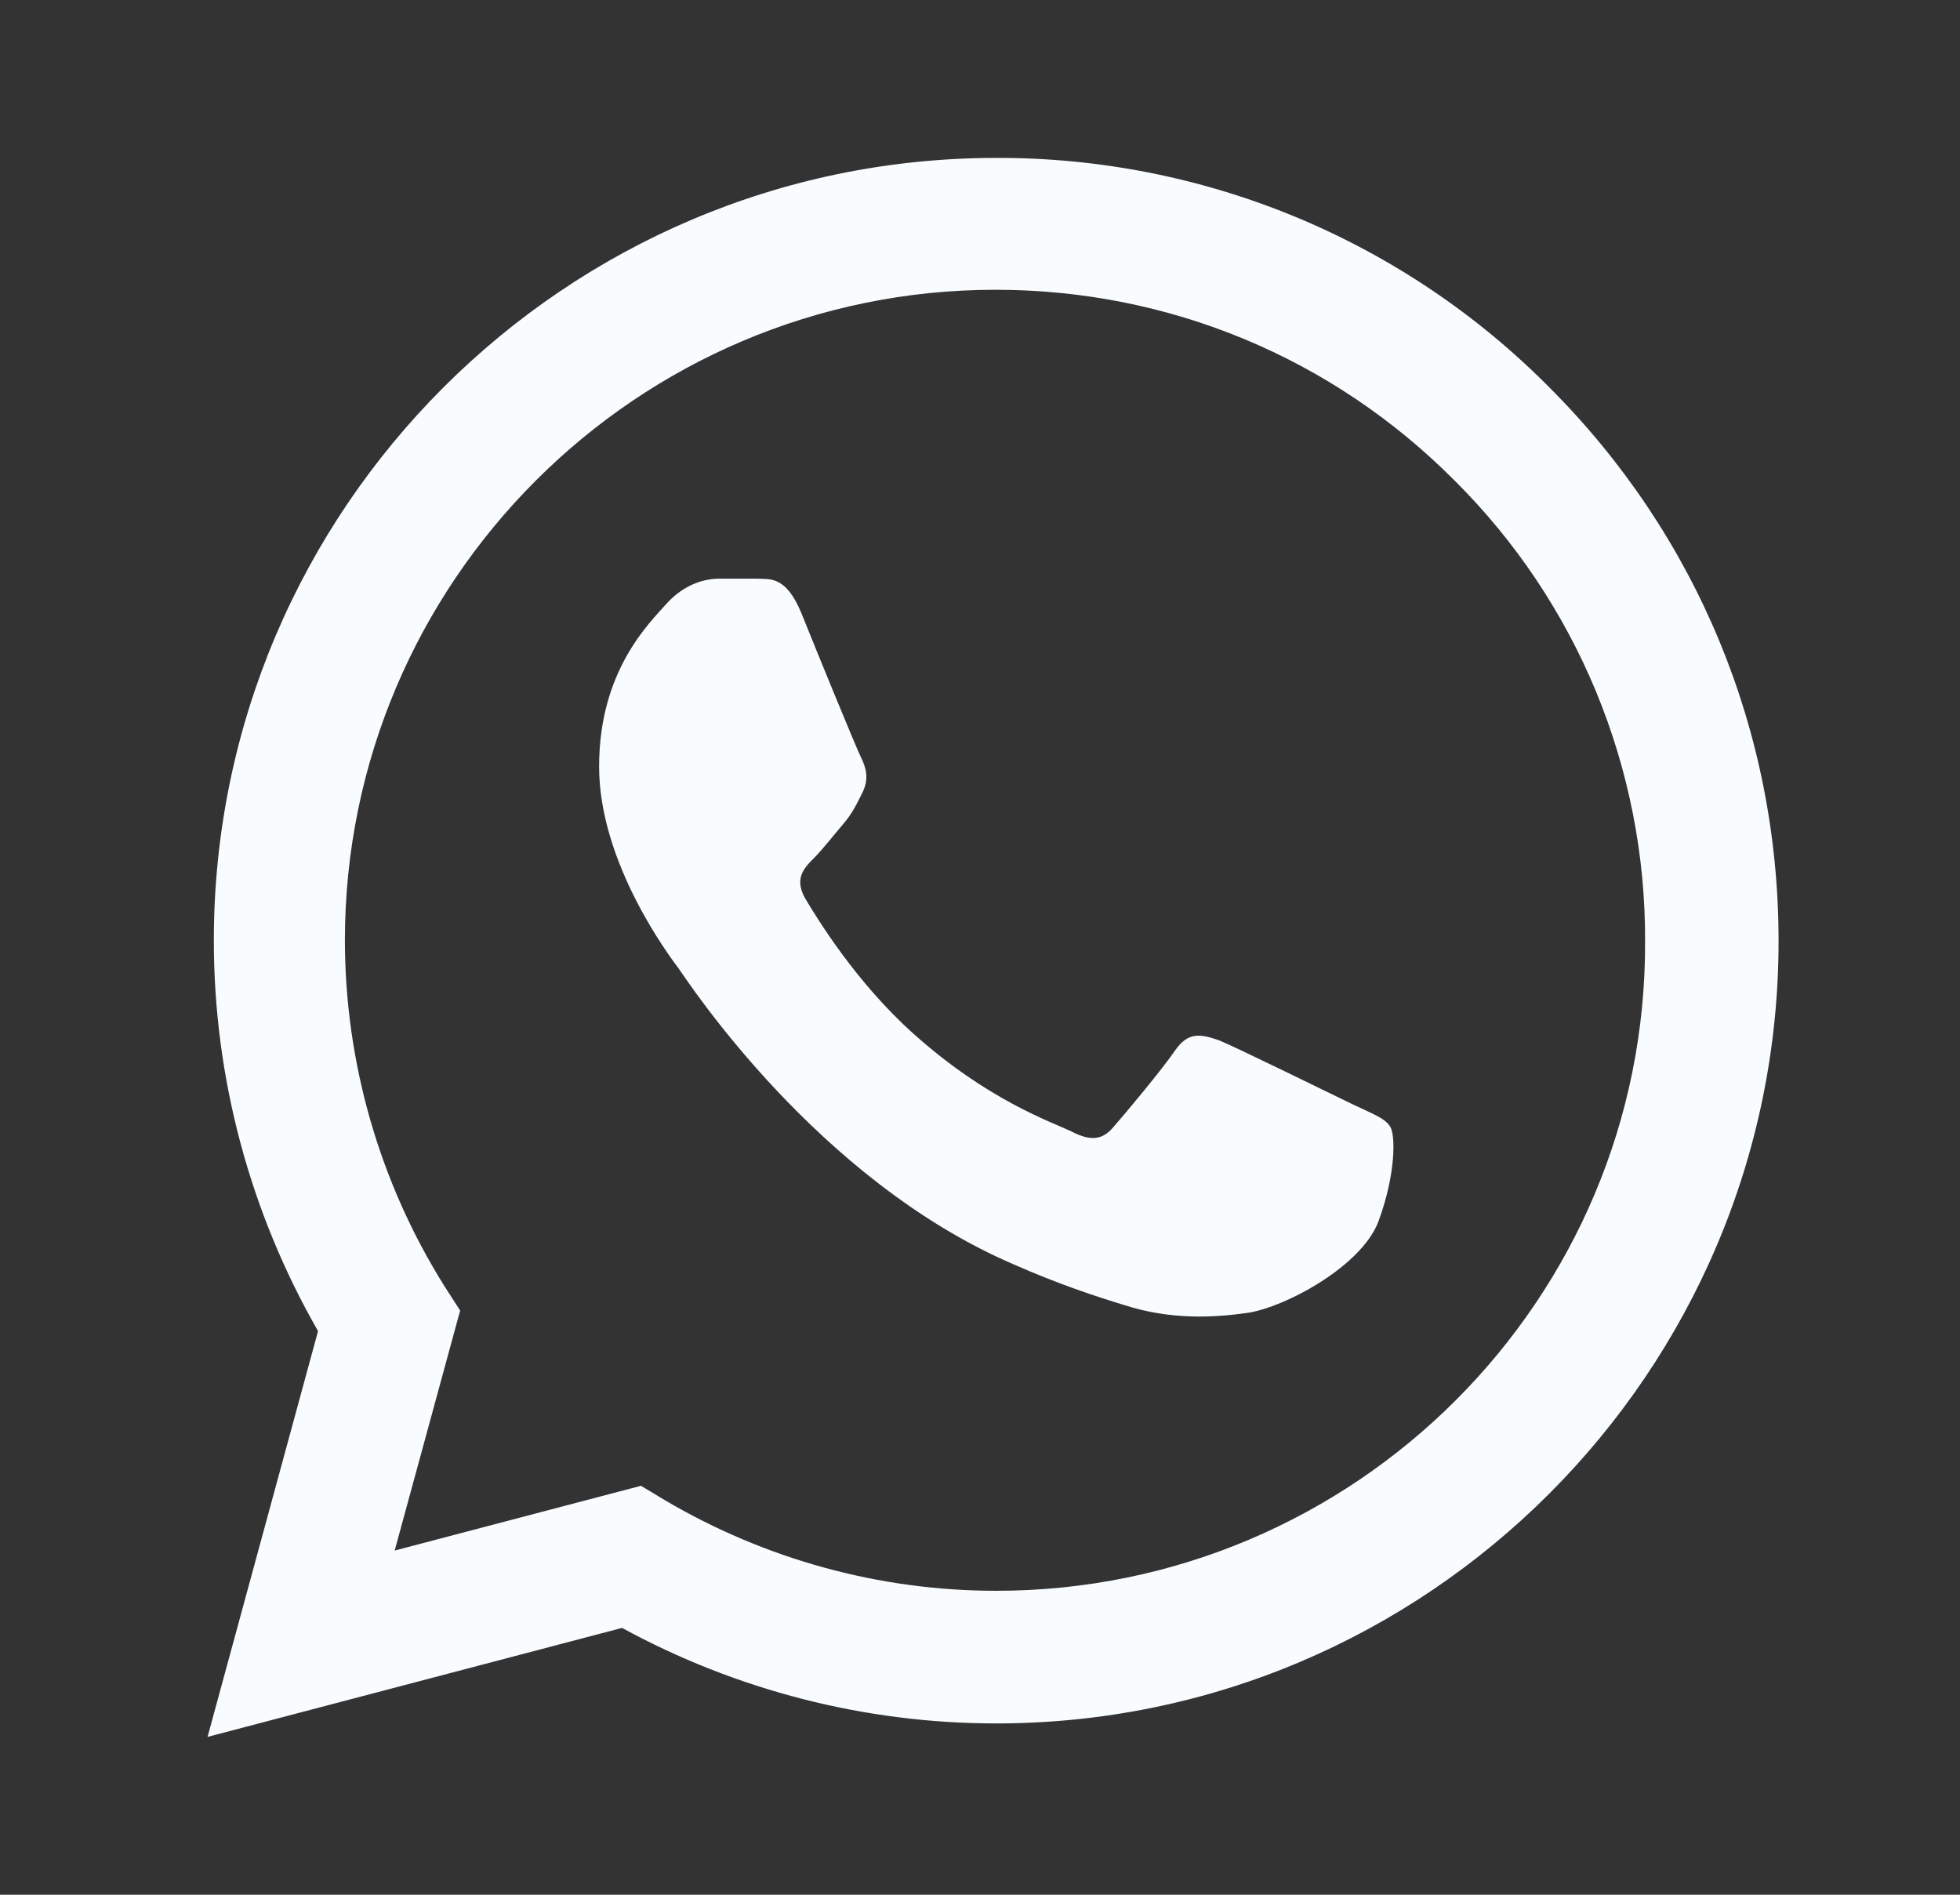 <svg width="30" height="29" viewBox="0 0 30 29" fill="none" xmlns="http://www.w3.org/2000/svg">
<rect x="0" y="0" width="30" height="29" fill="#333333" stroke="none"/>
<g id="ic:baseline-whatsapp">
<path id="Vector" d="M23.718 5.933C22.611 4.814 21.291 3.927 19.837 3.323C18.383 2.72 16.823 2.412 15.248 2.417C8.651 2.417 3.273 7.794 3.273 14.392C3.273 16.506 3.829 18.56 4.868 20.373L3.177 26.584L9.521 24.916C11.273 25.871 13.242 26.378 15.248 26.378C21.846 26.378 27.223 21.001 27.223 14.404C27.223 11.202 25.978 8.193 23.718 5.933ZM15.248 24.348C13.46 24.348 11.708 23.865 10.173 22.959L9.811 22.741L6.041 23.732L7.043 20.059L6.802 19.684C5.808 18.098 5.281 16.264 5.279 14.392C5.279 8.906 9.75 4.435 15.236 4.435C17.894 4.435 20.395 5.474 22.268 7.359C23.196 8.282 23.931 9.38 24.431 10.589C24.93 11.799 25.185 13.095 25.18 14.404C25.205 19.89 20.734 24.348 15.248 24.348ZM20.71 16.905C20.408 16.76 18.933 16.035 18.668 15.926C18.39 15.83 18.196 15.781 17.991 16.071C17.785 16.373 17.218 17.05 17.048 17.243C16.879 17.449 16.698 17.473 16.396 17.316C16.094 17.171 15.127 16.845 13.991 15.83C13.097 15.032 12.505 14.053 12.324 13.751C12.155 13.449 12.3 13.292 12.457 13.135C12.59 13.002 12.759 12.785 12.904 12.615C13.049 12.446 13.109 12.313 13.206 12.12C13.303 11.915 13.254 11.745 13.182 11.6C13.109 11.455 12.505 9.981 12.263 9.377C12.022 8.797 11.768 8.87 11.587 8.857H11.007C10.801 8.857 10.487 8.93 10.209 9.232C9.943 9.534 9.17 10.259 9.17 11.733C9.17 13.207 10.245 14.633 10.39 14.827C10.536 15.032 12.505 18.053 15.502 19.346C16.215 19.66 16.77 19.841 17.206 19.974C17.918 20.204 18.571 20.168 19.09 20.095C19.671 20.01 20.867 19.37 21.108 18.669C21.362 17.968 21.362 17.376 21.278 17.243C21.193 17.11 21.012 17.05 20.71 16.905Z" fill="#F9FCFF"/>
</g>
</svg>
